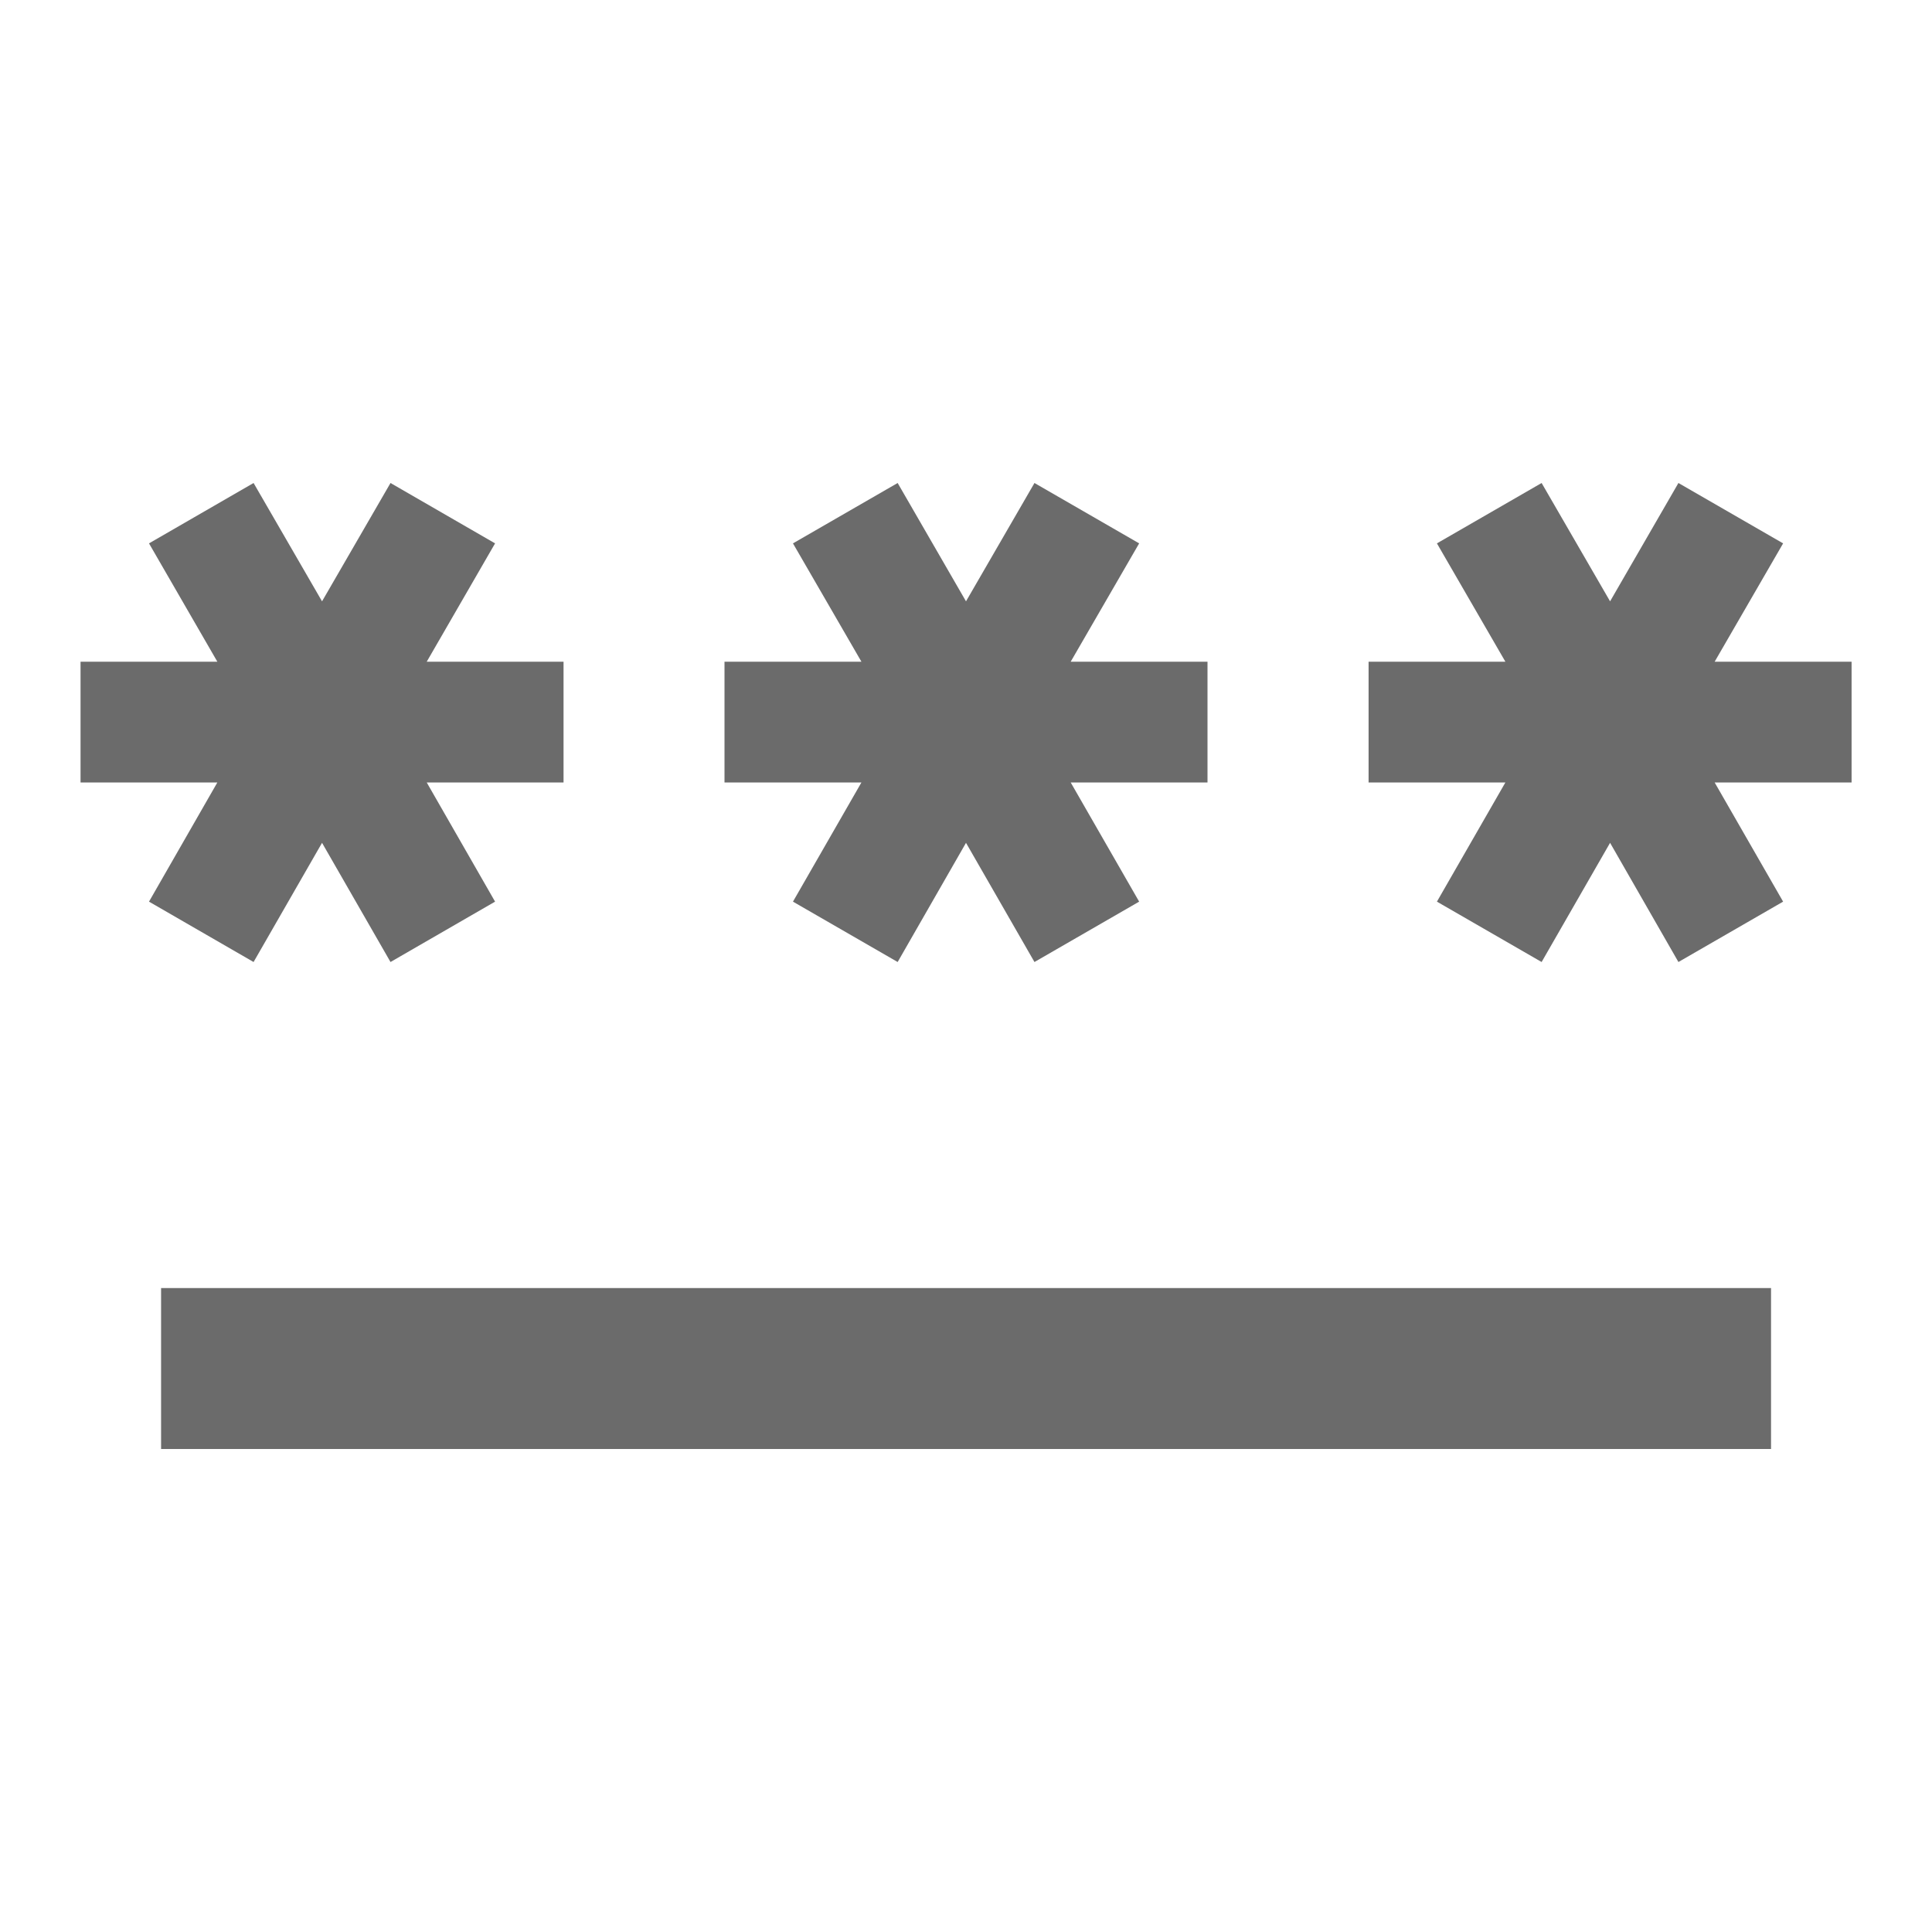 <svg width="16" height="16" viewBox="0 0 16 16" fill="none" xmlns="http://www.w3.org/2000/svg">
<path d="M1.334 10.667H14.667V12H1.334V10.667ZM2.1 7.967L2.667 6.98L3.234 7.967L4.1 7.467L3.534 6.48H4.667V5.48H3.534L4.1 4.5L3.234 4L2.667 4.98L2.1 4L1.234 4.5L1.8 5.48H0.667V6.48H1.8L1.234 7.467L2.1 7.967ZM6.567 7.467L7.434 7.967L8 6.98L8.567 7.967L9.434 7.467L8.867 6.48H10V5.48H8.867L9.434 4.5L8.567 4L8 4.98L7.434 4L6.567 4.5L7.134 5.48H6V6.48H7.134L6.567 7.467ZM15.334 5.48H14.2L14.767 4.5L13.9 4L13.334 4.98L12.767 4L11.9 4.5L12.467 5.48H11.334V6.48H12.467L11.9 7.467L12.767 7.967L13.334 6.98L13.9 7.967L14.767 7.467L14.2 6.48H15.334V5.48Z" fill="#6B6B6B"/>
</svg>
